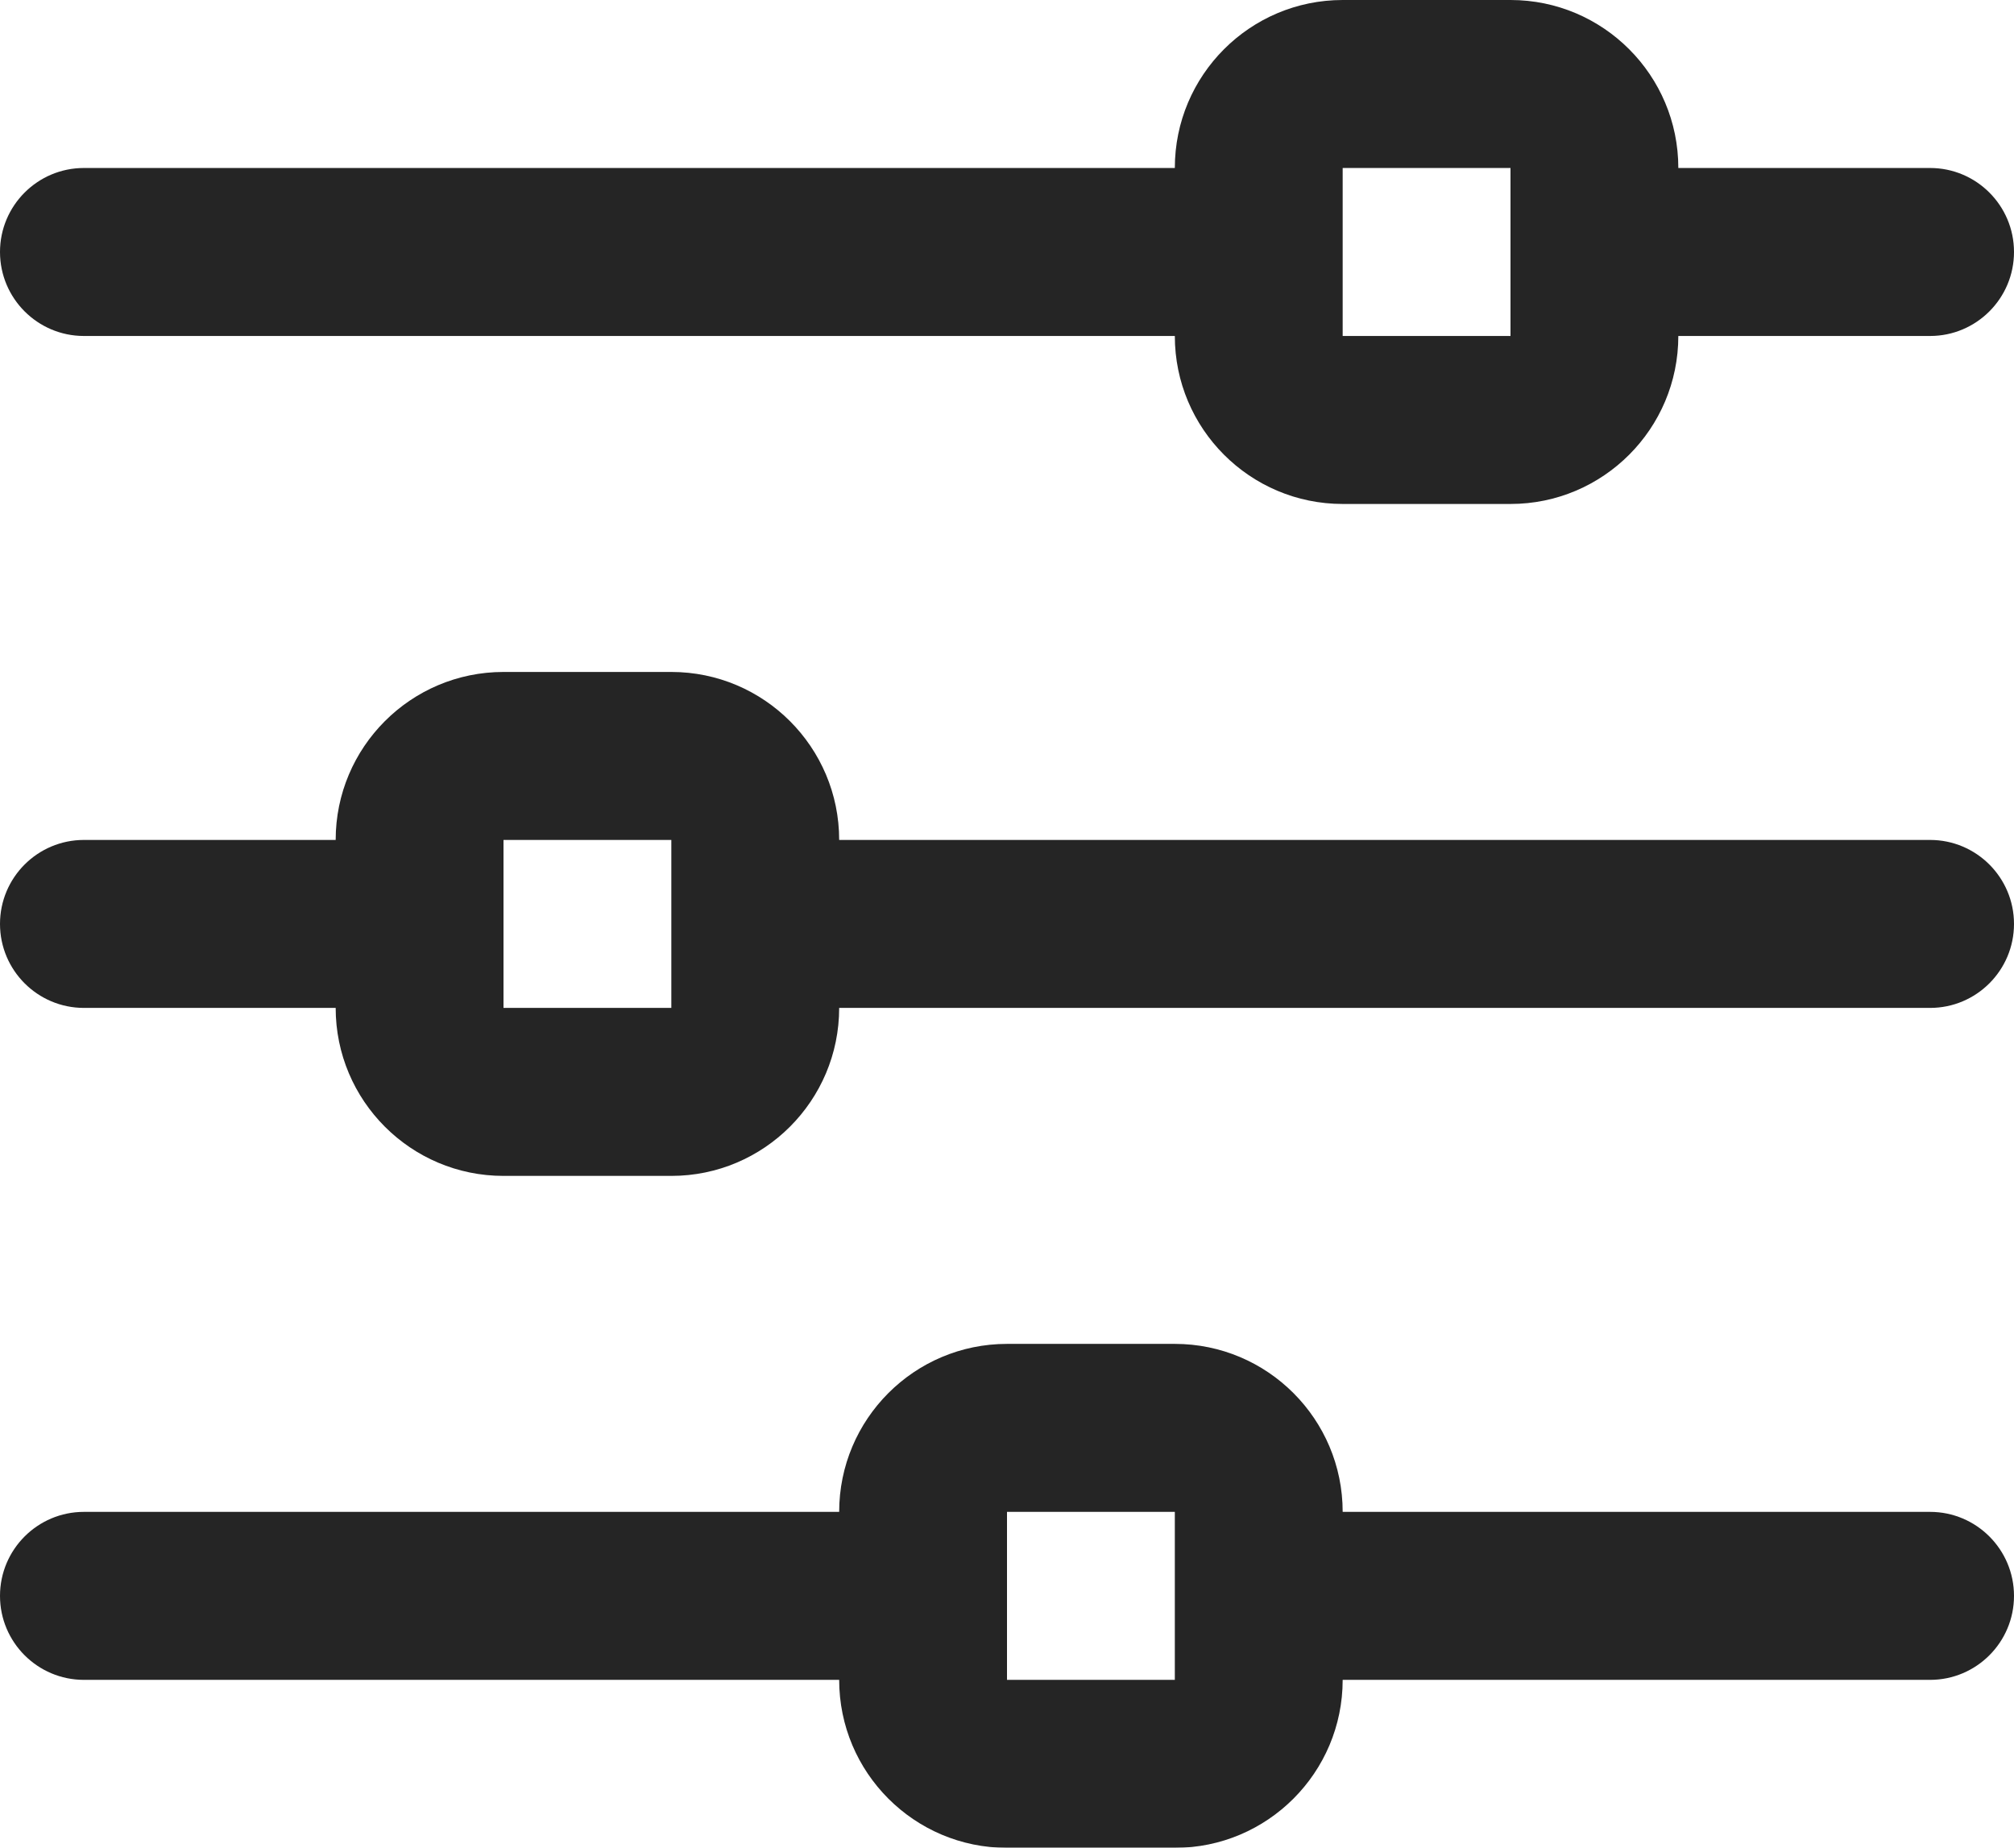 <?xml version="1.0" encoding="UTF-8"?>
<svg width="97px" height="89px" viewBox="0 0 97 89" version="1.1" xmlns="http://www.w3.org/2000/svg" xmlns:xlink="http://www.w3.org/1999/xlink">
    <title>icons/agile</title>
    <defs>
        <filter id="filter-1">
            <feColorMatrix in="SourceGraphic" type="matrix" values="0 0 0 0 0.039 0 0 0 0 0.431 0 0 0 0 0.82 0 0 0 1 0"></feColorMatrix>
        </filter>
    </defs>
    <g id="icons/agile" stroke="none" stroke-width="1" fill="none" fill-rule="evenodd" opacity="0.854">
        <g filter="url(#filter-1)" id="ElegantIcons-icon-adjust-horiz">
            <g>
                <path d="M92.958,8.091 L80.833,8.091 C80.833,3.625 77.212,0 72.75,0 L64.667,0 C60.205,0 56.583,3.625 56.583,8.091 L4.042,8.091 C1.811,8.091 0,9.903 0,12.136 C0,14.369 1.811,16.182 4.042,16.182 L56.583,16.182 C56.583,20.648 60.205,24.273 64.667,24.273 L72.75,24.273 C77.212,24.273 80.833,20.648 80.833,16.182 L92.958,16.182 C95.189,16.182 97,14.369 97,12.136 C97,9.903 95.189,8.091 92.958,8.091 Z M72.75,16.182 L64.667,16.182 L64.667,8.091 L72.75,8.091 L72.75,16.182 Z M92.958,40.455 L40.417,40.455 C40.417,35.988 36.795,32.364 32.333,32.364 L24.25,32.364 C19.788,32.364 16.167,35.988 16.167,40.455 L4.042,40.455 C1.811,40.455 0,42.267 0,44.5 C0,46.733 1.811,48.545 4.042,48.545 L16.167,48.545 C16.167,53.012 19.788,56.636 24.25,56.636 L32.333,56.636 C36.795,56.636 40.417,53.012 40.417,48.545 L92.958,48.545 C95.189,48.545 97,46.733 97,44.5 C97,42.267 95.189,40.455 92.958,40.455 Z M32.333,48.545 L24.25,48.545 L24.25,40.455 L32.333,40.455 L32.333,48.545 Z M92.958,72.818 L64.667,72.818 C64.667,68.352 61.045,64.727 56.583,64.727 L48.5,64.727 C44.038,64.727 40.417,68.352 40.417,72.818 L4.042,72.818 C1.811,72.818 0,74.631 0,76.864 C0,79.097 1.811,80.909 4.042,80.909 L40.417,80.909 C40.417,85.375 44.038,89 48.5,89 L56.583,89 C61.045,89 64.667,85.375 64.667,80.909 L92.958,80.909 C95.189,80.909 97,79.097 97,76.864 C97,74.631 95.189,72.818 92.958,72.818 Z M56.583,80.909 L48.5,80.909 L48.5,72.818 L56.583,72.818 L56.583,80.909 Z" id="Shape" fill="#000000" fill-rule="nonzero"></path>
            </g>
        </g>
    </g>
</svg>